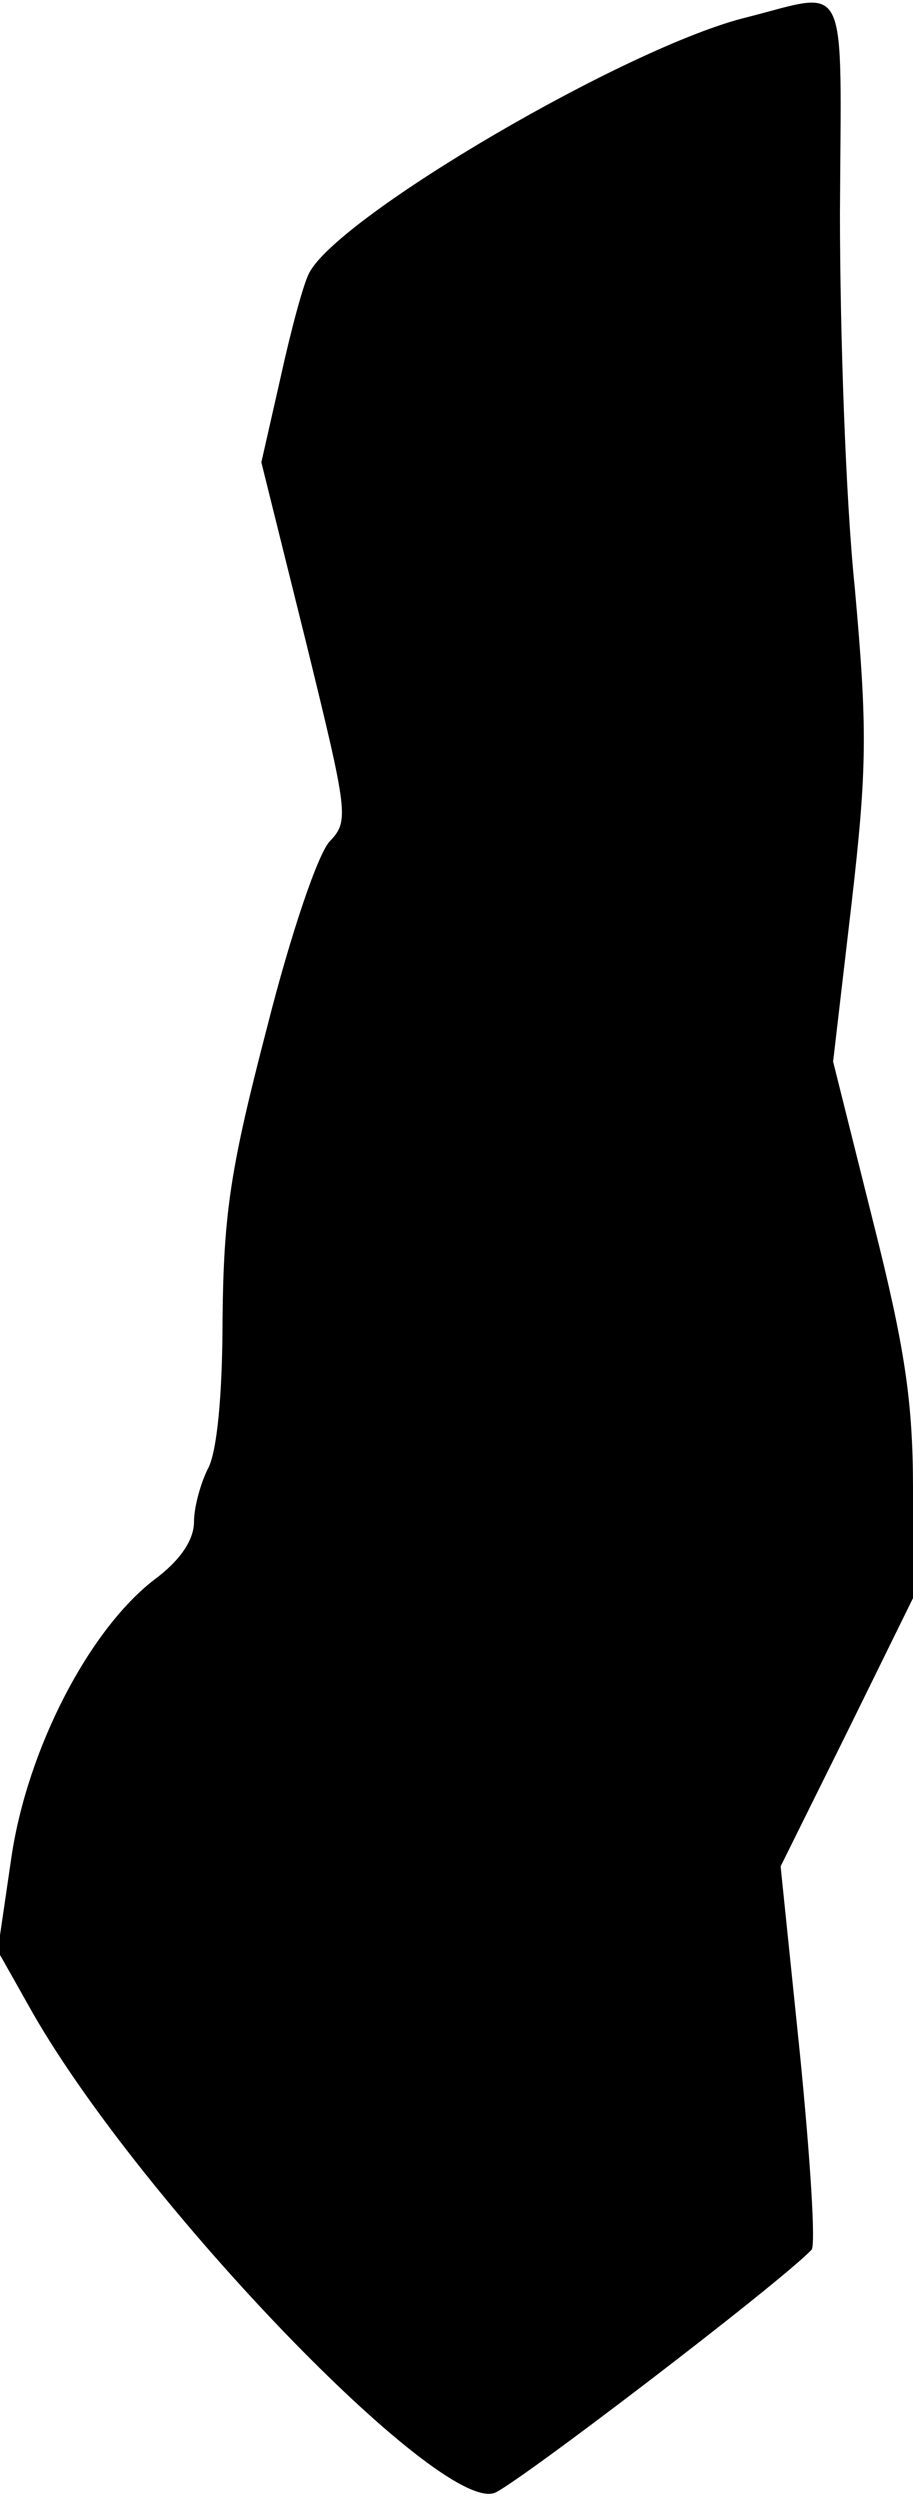<?xml version="1.0" standalone="no"?>
<!DOCTYPE svg PUBLIC "-//W3C//DTD SVG 20010904//EN"
 "http://www.w3.org/TR/2001/REC-SVG-20010904/DTD/svg10.dtd">
<svg version="1.0" xmlns="http://www.w3.org/2000/svg"
 width="80pt" height="219pt" viewBox="0 0 80 219"
 preserveAspectRatio="xMidYMid meet">
<g transform="translate(0,219) scale(0.1,-0.1)"
fill="#000000" stroke="none">
<path fill="#000000" stroke="none" d="M655 2175 c-104 -25 -358 -174 -384
-224 -5 -9 -16 -50 -25 -91 l-17 -75 39 -157 c37 -151 38 -157 21 -175 -10
-10 -34 -80 -55 -163 -32 -123 -38 -162 -39 -255 0 -68 -5 -118 -13 -132 -6
-12 -12 -33 -12 -46 0 -16 -12 -34 -35 -51 -57 -44 -111 -148 -125 -243 l-12
-82 31 -55 c96 -167 355 -436 404 -420 16 5 248 182 278 213 4 3 -1 80 -10
171 l-17 165 58 117 58 118 0 95 c0 77 -7 124 -35 235 l-35 140 16 137 c14
121 14 155 3 278 -8 77 -13 224 -13 328 1 210 9 195 -81 172z"/>
</g>
</svg>

